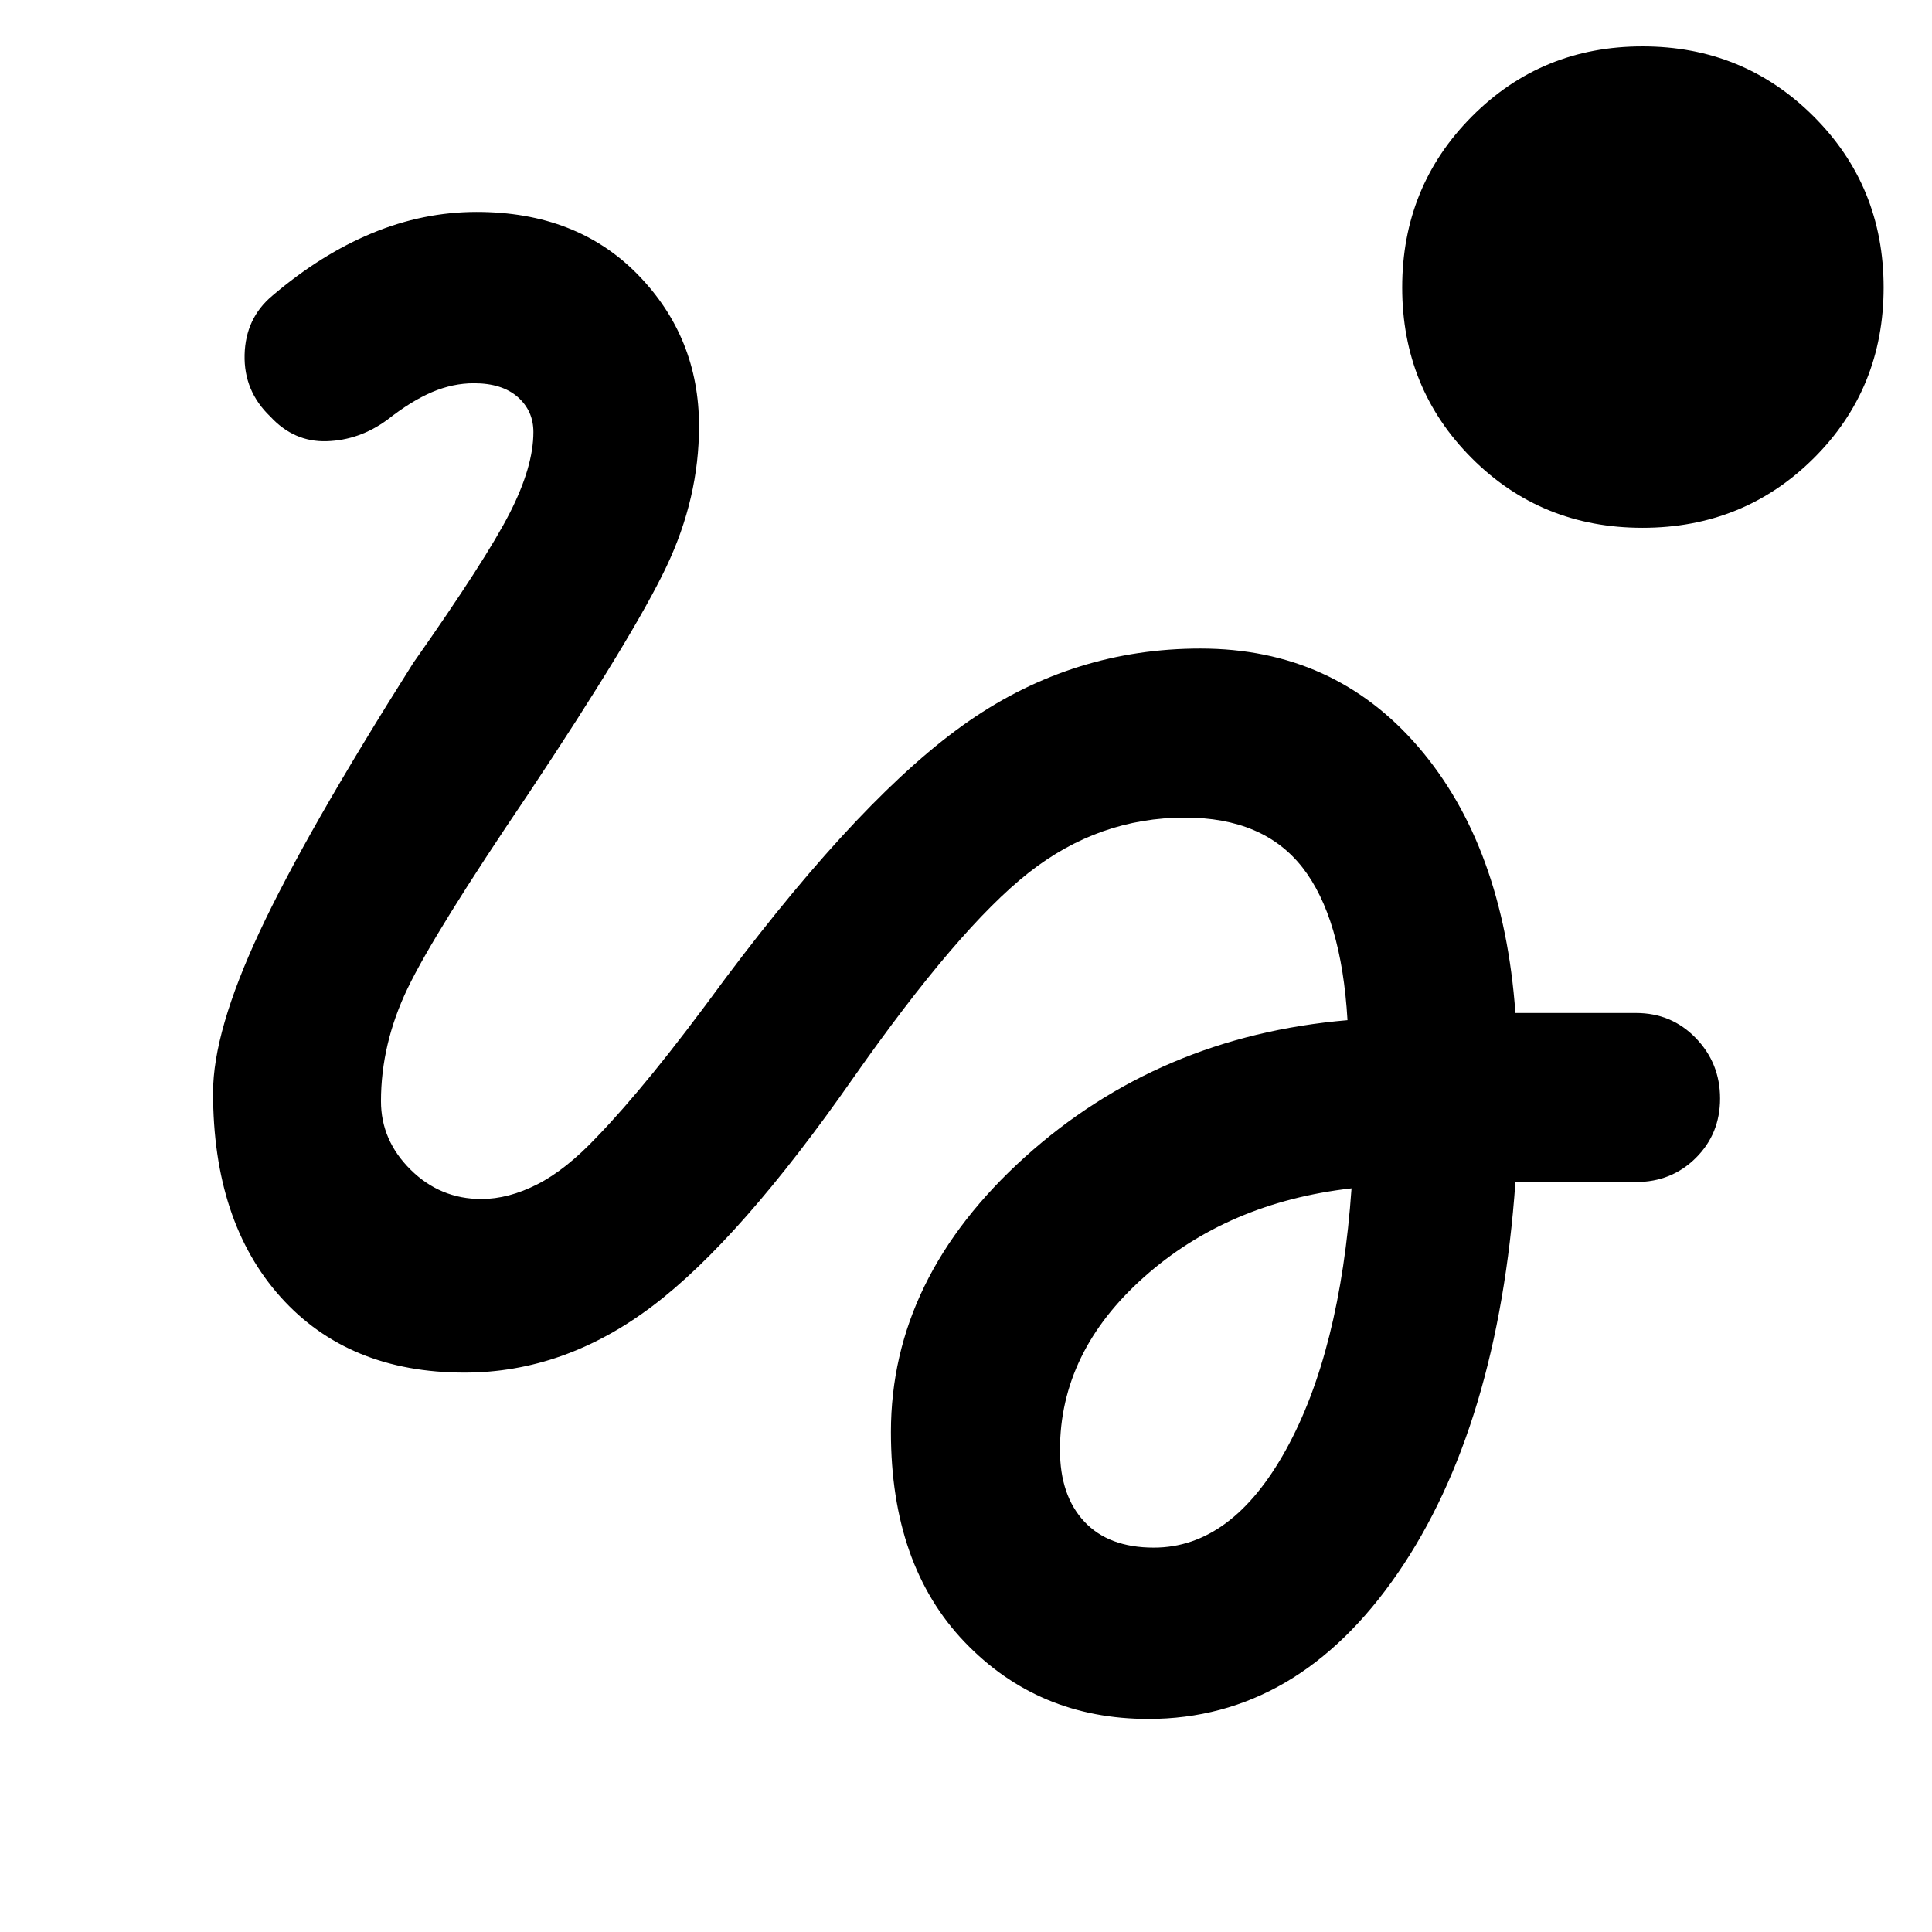<svg xmlns="http://www.w3.org/2000/svg" width="48" height="48" viewBox="0 -960 960 960"><path d="M816.149-697.739q-50.323 0-84.866-34.627-34.544-34.626-34.544-84.783 0-50.156 34.627-84.982 34.626-34.826 84.783-34.826 50.156 0 84.982 34.743t34.826 85.065q0 50.323-34.743 84.866-34.743 34.544-85.065 34.544Zm-245.54 591.87q-54.764 0-91.339-38.261-36.574-38.261-36.574-104.305 0-76.565 66.565-136.609 66.565-60.043 160.304-68.043-3-51.043-22.369-75.848-19.37-24.804-58.412-24.804-42.827 0-77.675 27.413t-87.152 101.978Q367.913-344.043 324.174-311q-43.739 33.044-93.385 33.044-57.626 0-91.273-37.465-33.647-37.466-33.647-101.709 0-30.305 23-79.609 23-49.304 76.435-133.782 36.174-51.436 47.957-74.508 11.782-23.073 11.782-40.277 0-10.564-7.782-17.412-7.783-6.847-21.783-6.847-10.435 0-20.779 4.394-10.343 4.395-22.264 13.78-13.826 10.13-30.087 10.63t-27.995-12.219q-13.261-12.642-12.807-30.766.453-18.124 13.714-29.255 24.131-20.565 49.595-31.13 25.464-10.565 51.966-10.565 49.701 0 80.114 31.149 30.413 31.149 30.413 75.329 0 35.653-16.196 69.762-16.195 34.108-68.717 113.065-46.696 69-59.913 96.543-13.218 27.544-13.218 56.026 0 19.469 14.718 34.037 14.717 14.567 35.152 14.567 13.435 0 27.782-7.282 14.348-7.283 29.783-23.718 12.435-12.869 27.804-31.739 15.37-18.869 36.109-47.173 68.826-91.653 120.87-127.631 52.043-35.979 114.969-35.979 66.289 0 108.389 49.024 42.101 49.025 48.121 132.064h59.912q17.68 0 29.732 12.466 12.051 12.466 12.051 30.022 0 17.555-12.051 29.534-12.052 11.978-29.732 11.978h-59.912q-8.566 121.696-58.384 194.24-49.819 72.543-124.008 72.543Zm2.73-85.131q38.748 0 65.639-48.609 26.892-48.608 32.587-129.912-61.478 7-103.173 44.153-41.696 37.153-41.696 85.838 0 22.66 12.087 35.595Q550.87-191 573.339-191Z"/></svg>